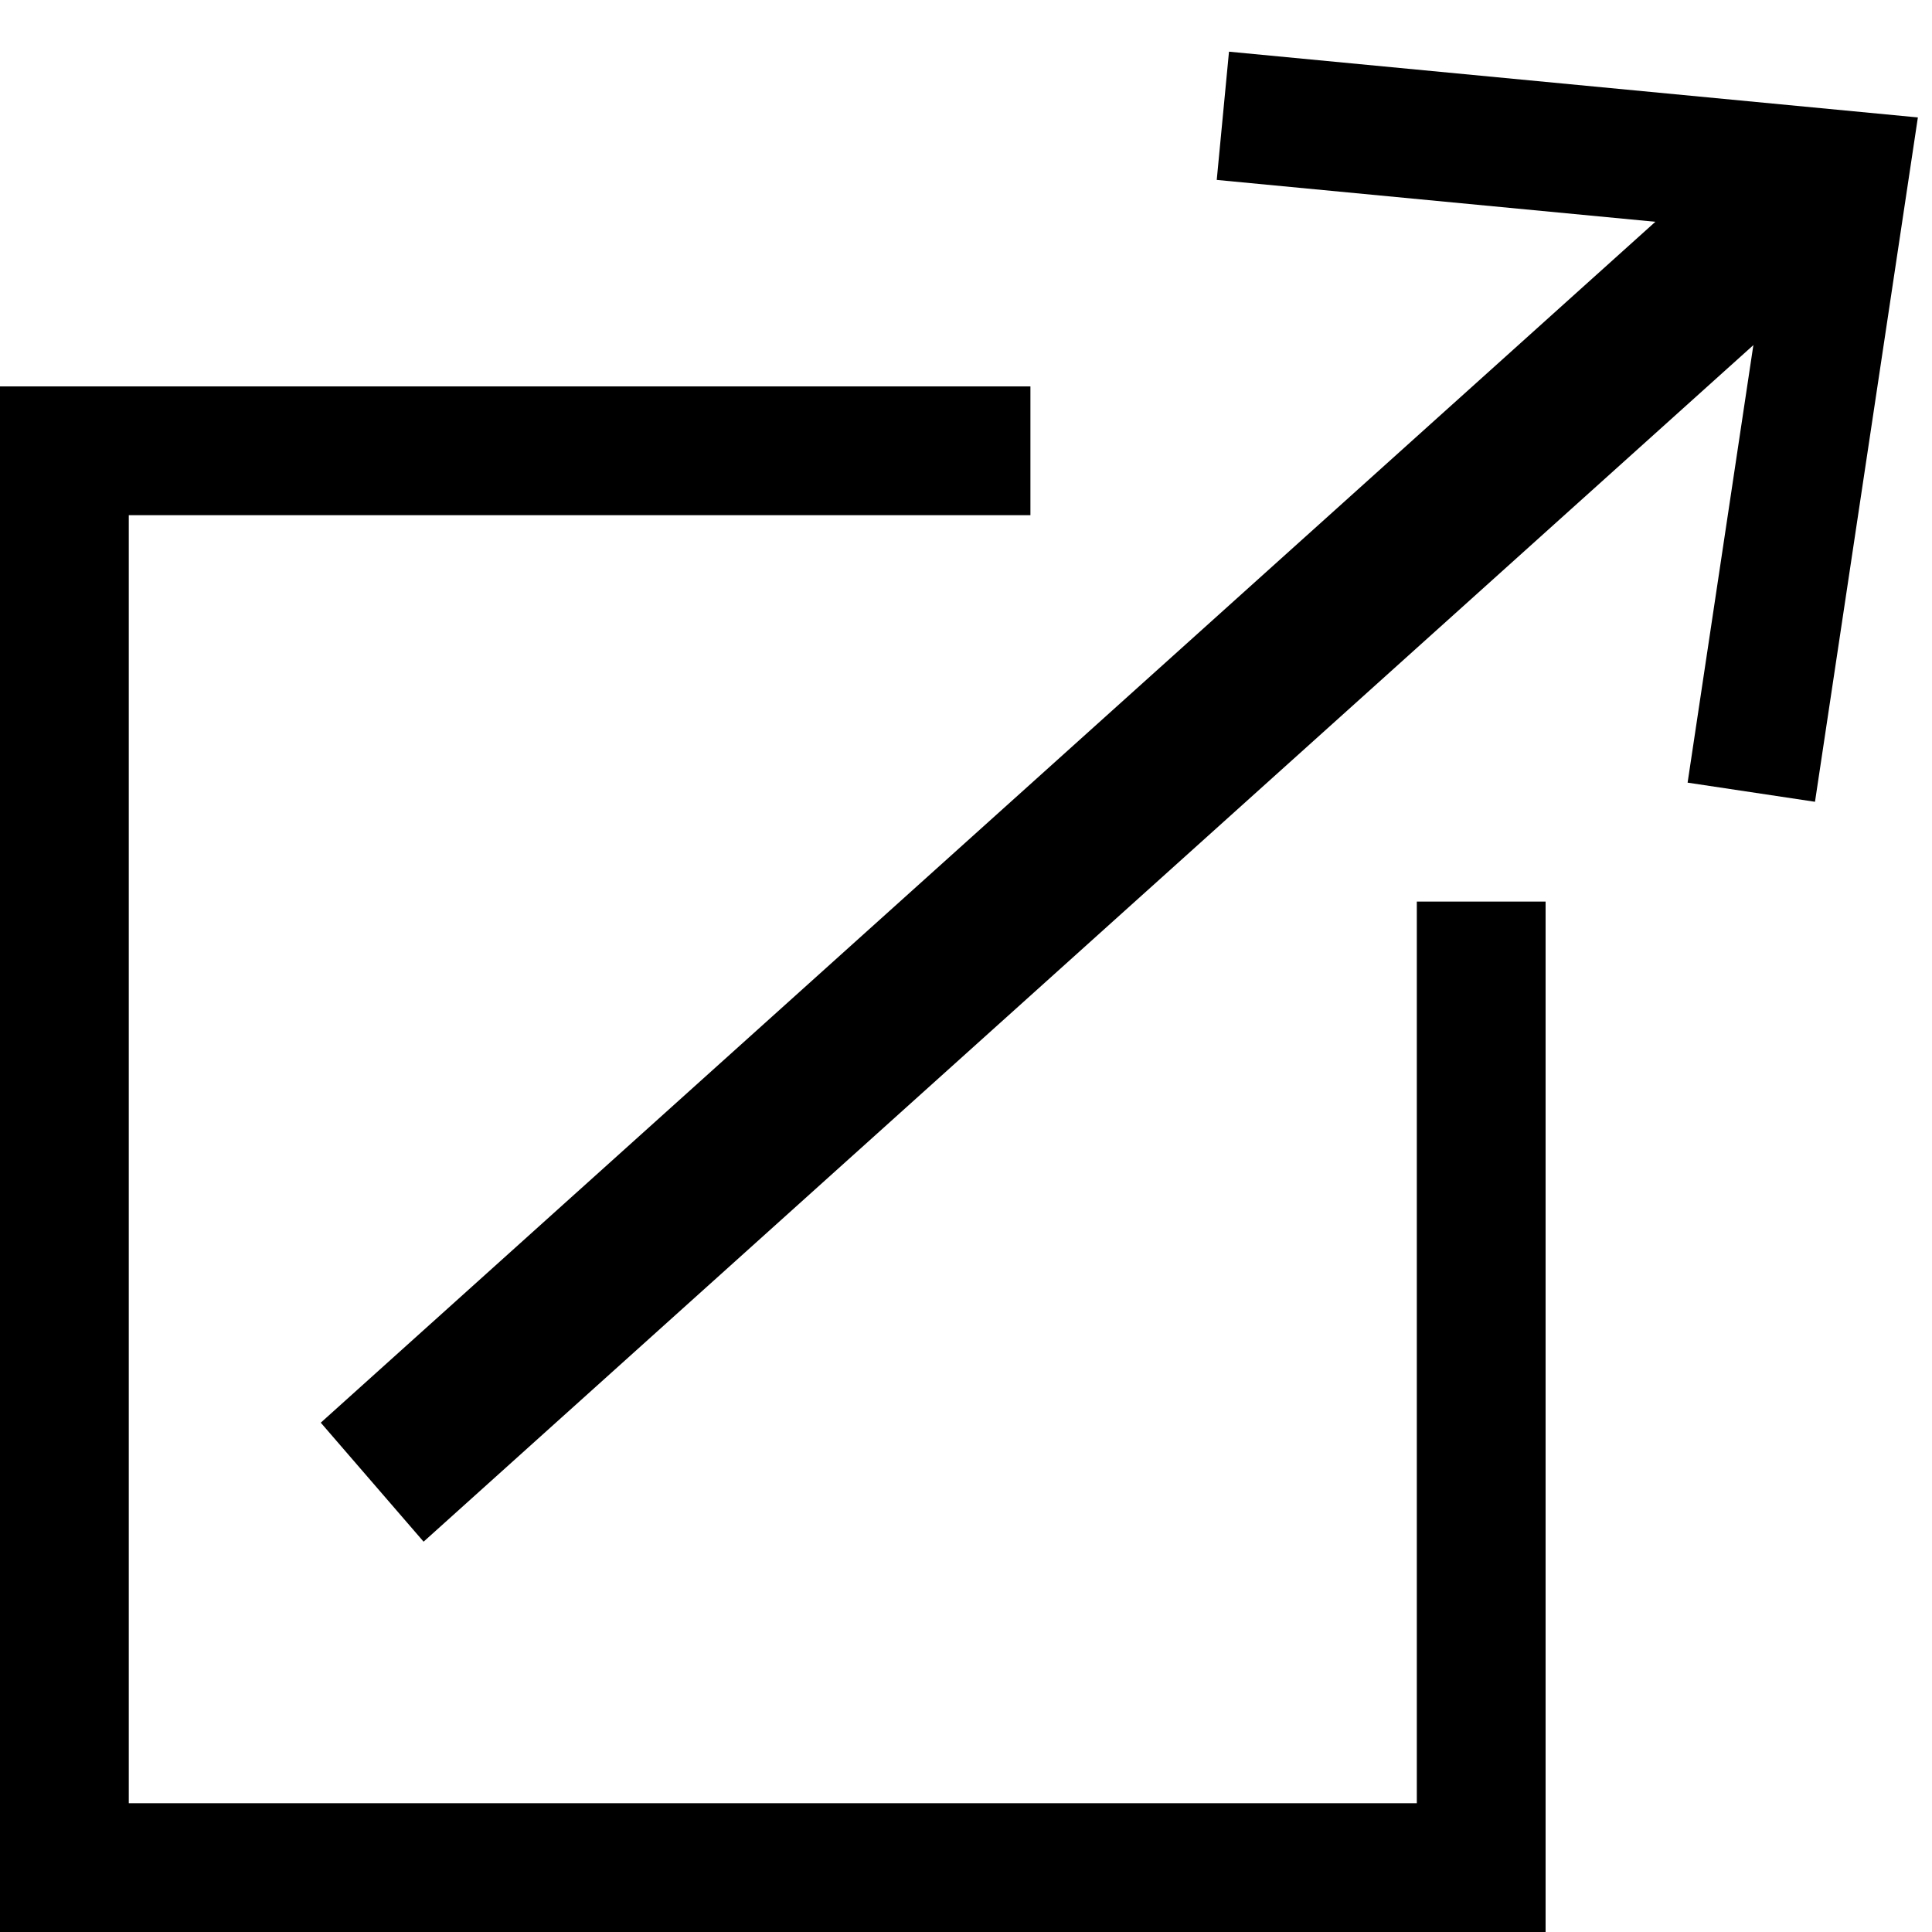 <!-- Generated by IcoMoon.io -->
<svg version="1.1" xmlns="http://www.w3.org/2000/svg" width="32" height="32" viewBox="0 0 32 32">
<title>external-link</title>
<path d="M20.153 2.98l0.203-2.124 11.41 1.089-1.704 11.335-2.11-0.317 1.369-9.108z"></path>
<path d="M29.071 2.186l1.703 1.971-23.758 21.378-1.703-1.971z"></path>
<path d="M0 6.4h17.067v2.133h-17.067v-2.133z"></path>
<path d="M0 29.867h25.6v2.133h-25.6v-2.133z"></path>
<path d="M23.467 14.933h2.133v17.067h-2.133v-17.067z"></path>
<path d="M0 6.4h2.133v25.6h-2.133v-25.6z"></path>
</svg>
